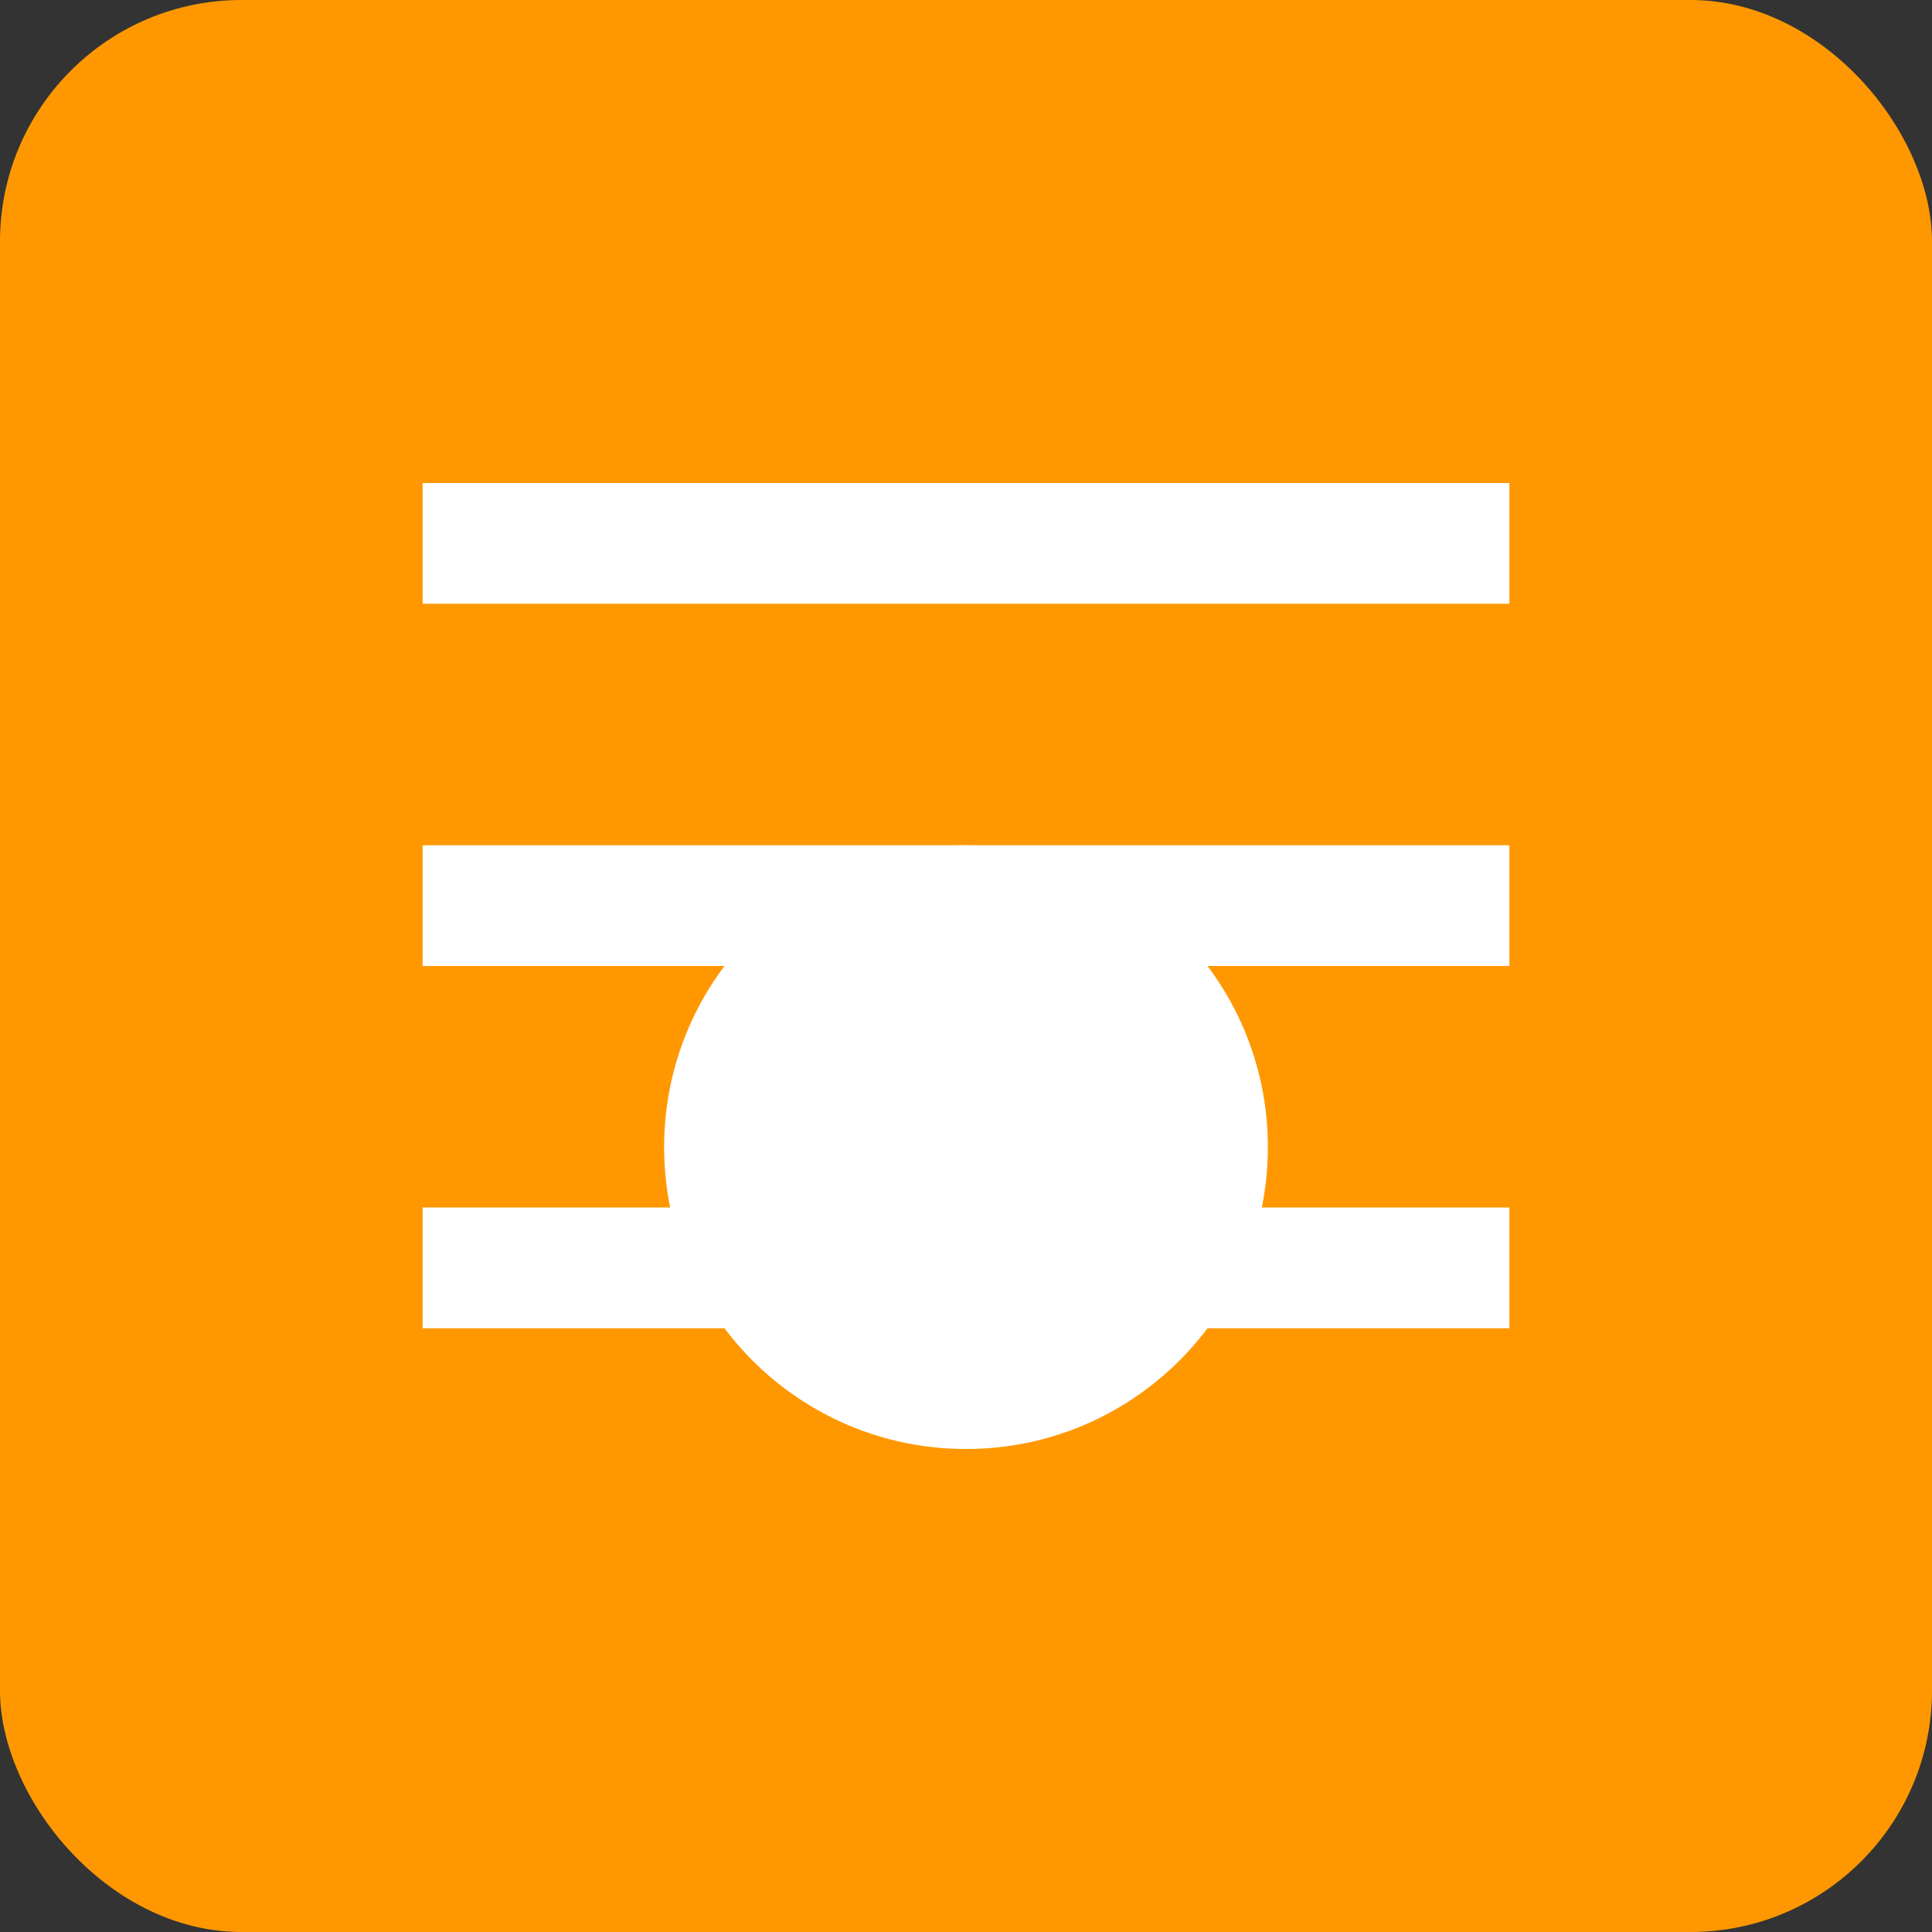 <?xml version="1.0" encoding="UTF-8" standalone="no"?>
<svg width="32" height="32" viewBox="0 0 32 32" fill="none" xmlns="http://www.w3.org/2000/svg">
  <rect x="0" y="0" width="32" height="32" fill="#333333" stroke="none"/>
  <rect width="32" height="32" rx="4" fill="#FF9800"/>
  <path d="M7 8H25V10H7V8Z" fill="white"/>
  <path d="M7 14H25V16H7V14Z" fill="white"/>
  <path d="M7 20H25V22H7V20Z" fill="white"/>
  <path d="M16 24C18.761 24 21 21.761 21 19C21 16.239 18.761 14 16 14C13.239 14 11 16.239 11 19C11 21.761 13.239 24 16 24Z" fill="white"/>
</svg>
